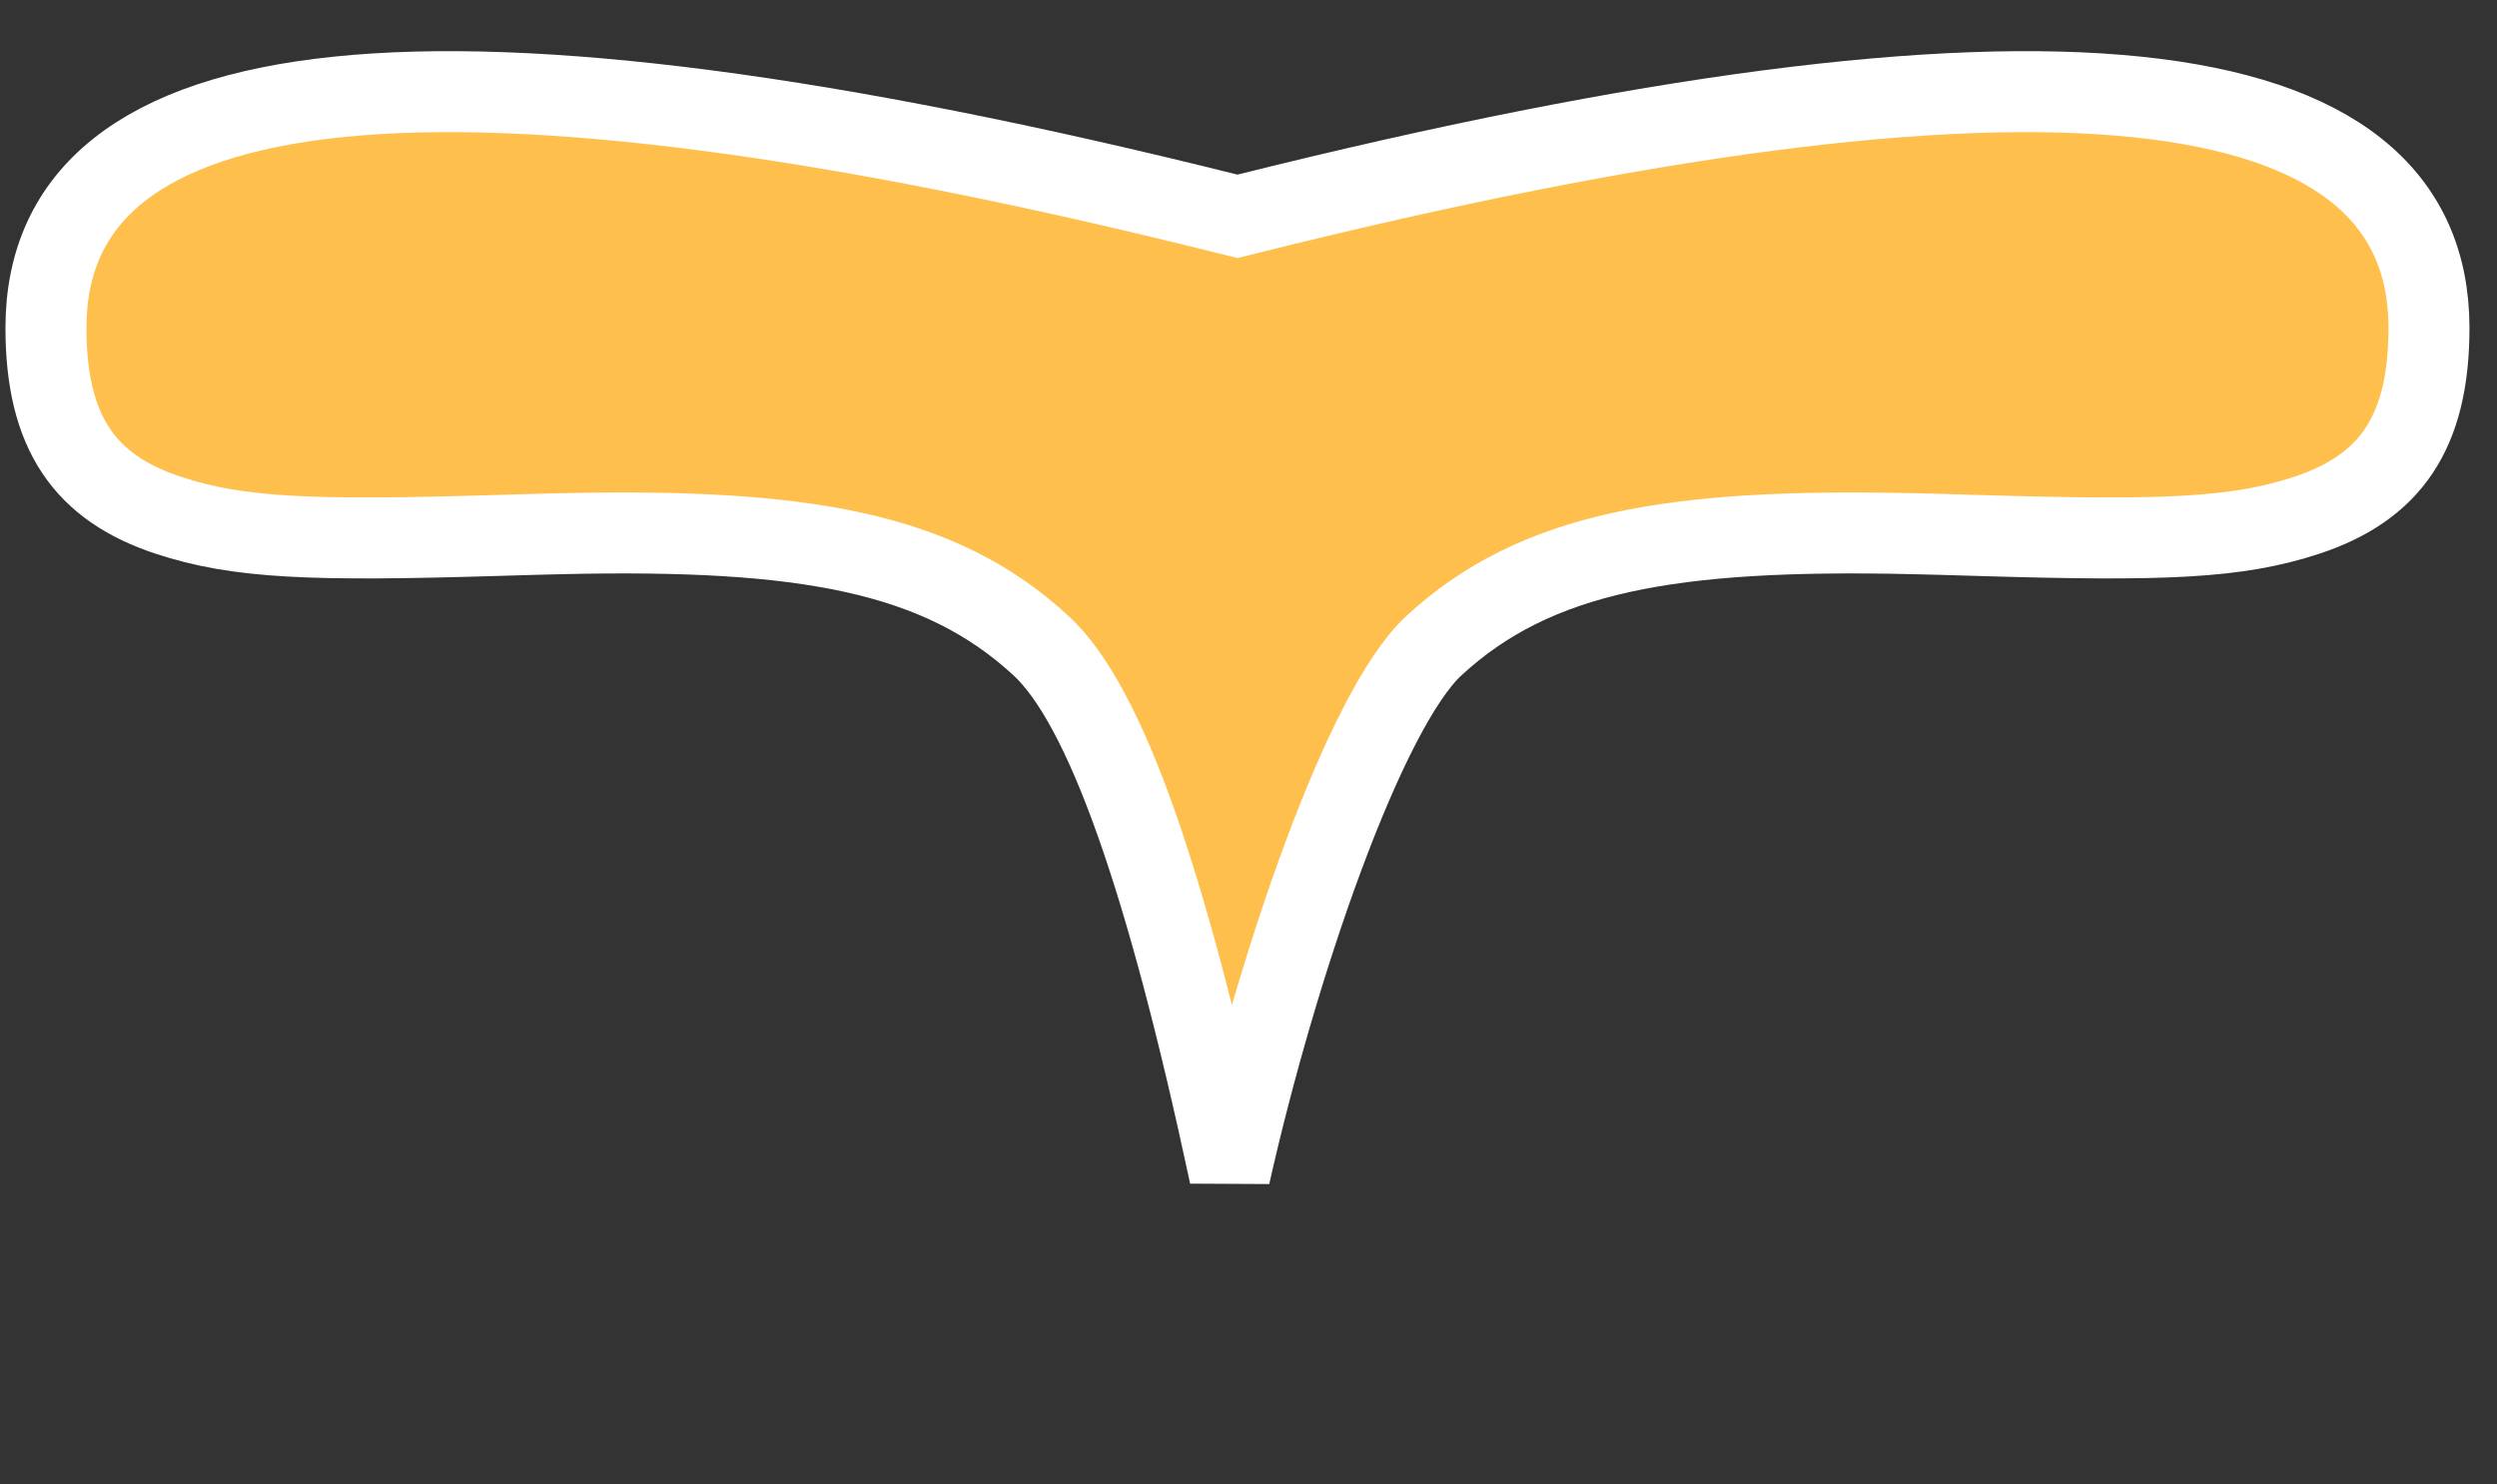 <?xml version="1.0" encoding="UTF-8"?>
<svg width="37px" height="22px" viewBox="0 0 37 22" version="1.1" xmlns="http://www.w3.org/2000/svg" xmlns:xlink="http://www.w3.org/1999/xlink">
    <rect x="0" y="0" width="37" height="22" fill="#333333" stroke="none"/>
    <!-- Generator: Sketch 52.4 (67378) - http://www.bohemiancoding.com/sketch -->
    <title>宫颈 copy</title>
    <desc>Created with Sketch.</desc>
    <g id="宫颈-copy" stroke="none" stroke-width="1" fill="none" fill-rule="evenodd">
        <g id="宫颈" fill="#FFBF4C" stroke="#FFFFFF" stroke-width="1.2">
            <path d="M18.222,17.416 C18.921,14.305 20.222,10.517 21.247,9.569 C22.753,8.179 24.767,7.829 28.339,7.909 C28.617,7.915 28.85,7.922 29.328,7.936 C32.064,8.019 33.15,7.976 34.181,7.636 C35.408,7.23 35.992,6.421 35.992,4.859 C35.992,0.932 30.29,0.222 18.482,3.17 L18.337,3.206 L18.191,3.17 C6.383,0.222 0.681,0.932 0.681,4.859 C0.681,6.421 1.265,7.23 2.493,7.636 C3.523,7.976 4.609,8.019 7.345,7.936 C7.823,7.922 8.056,7.915 8.334,7.909 C11.906,7.829 13.92,8.179 15.426,9.569 C16.376,10.447 17.283,13.026 18.222,17.416 Z" id="路径"></path>
        </g>
    </g>
</svg>